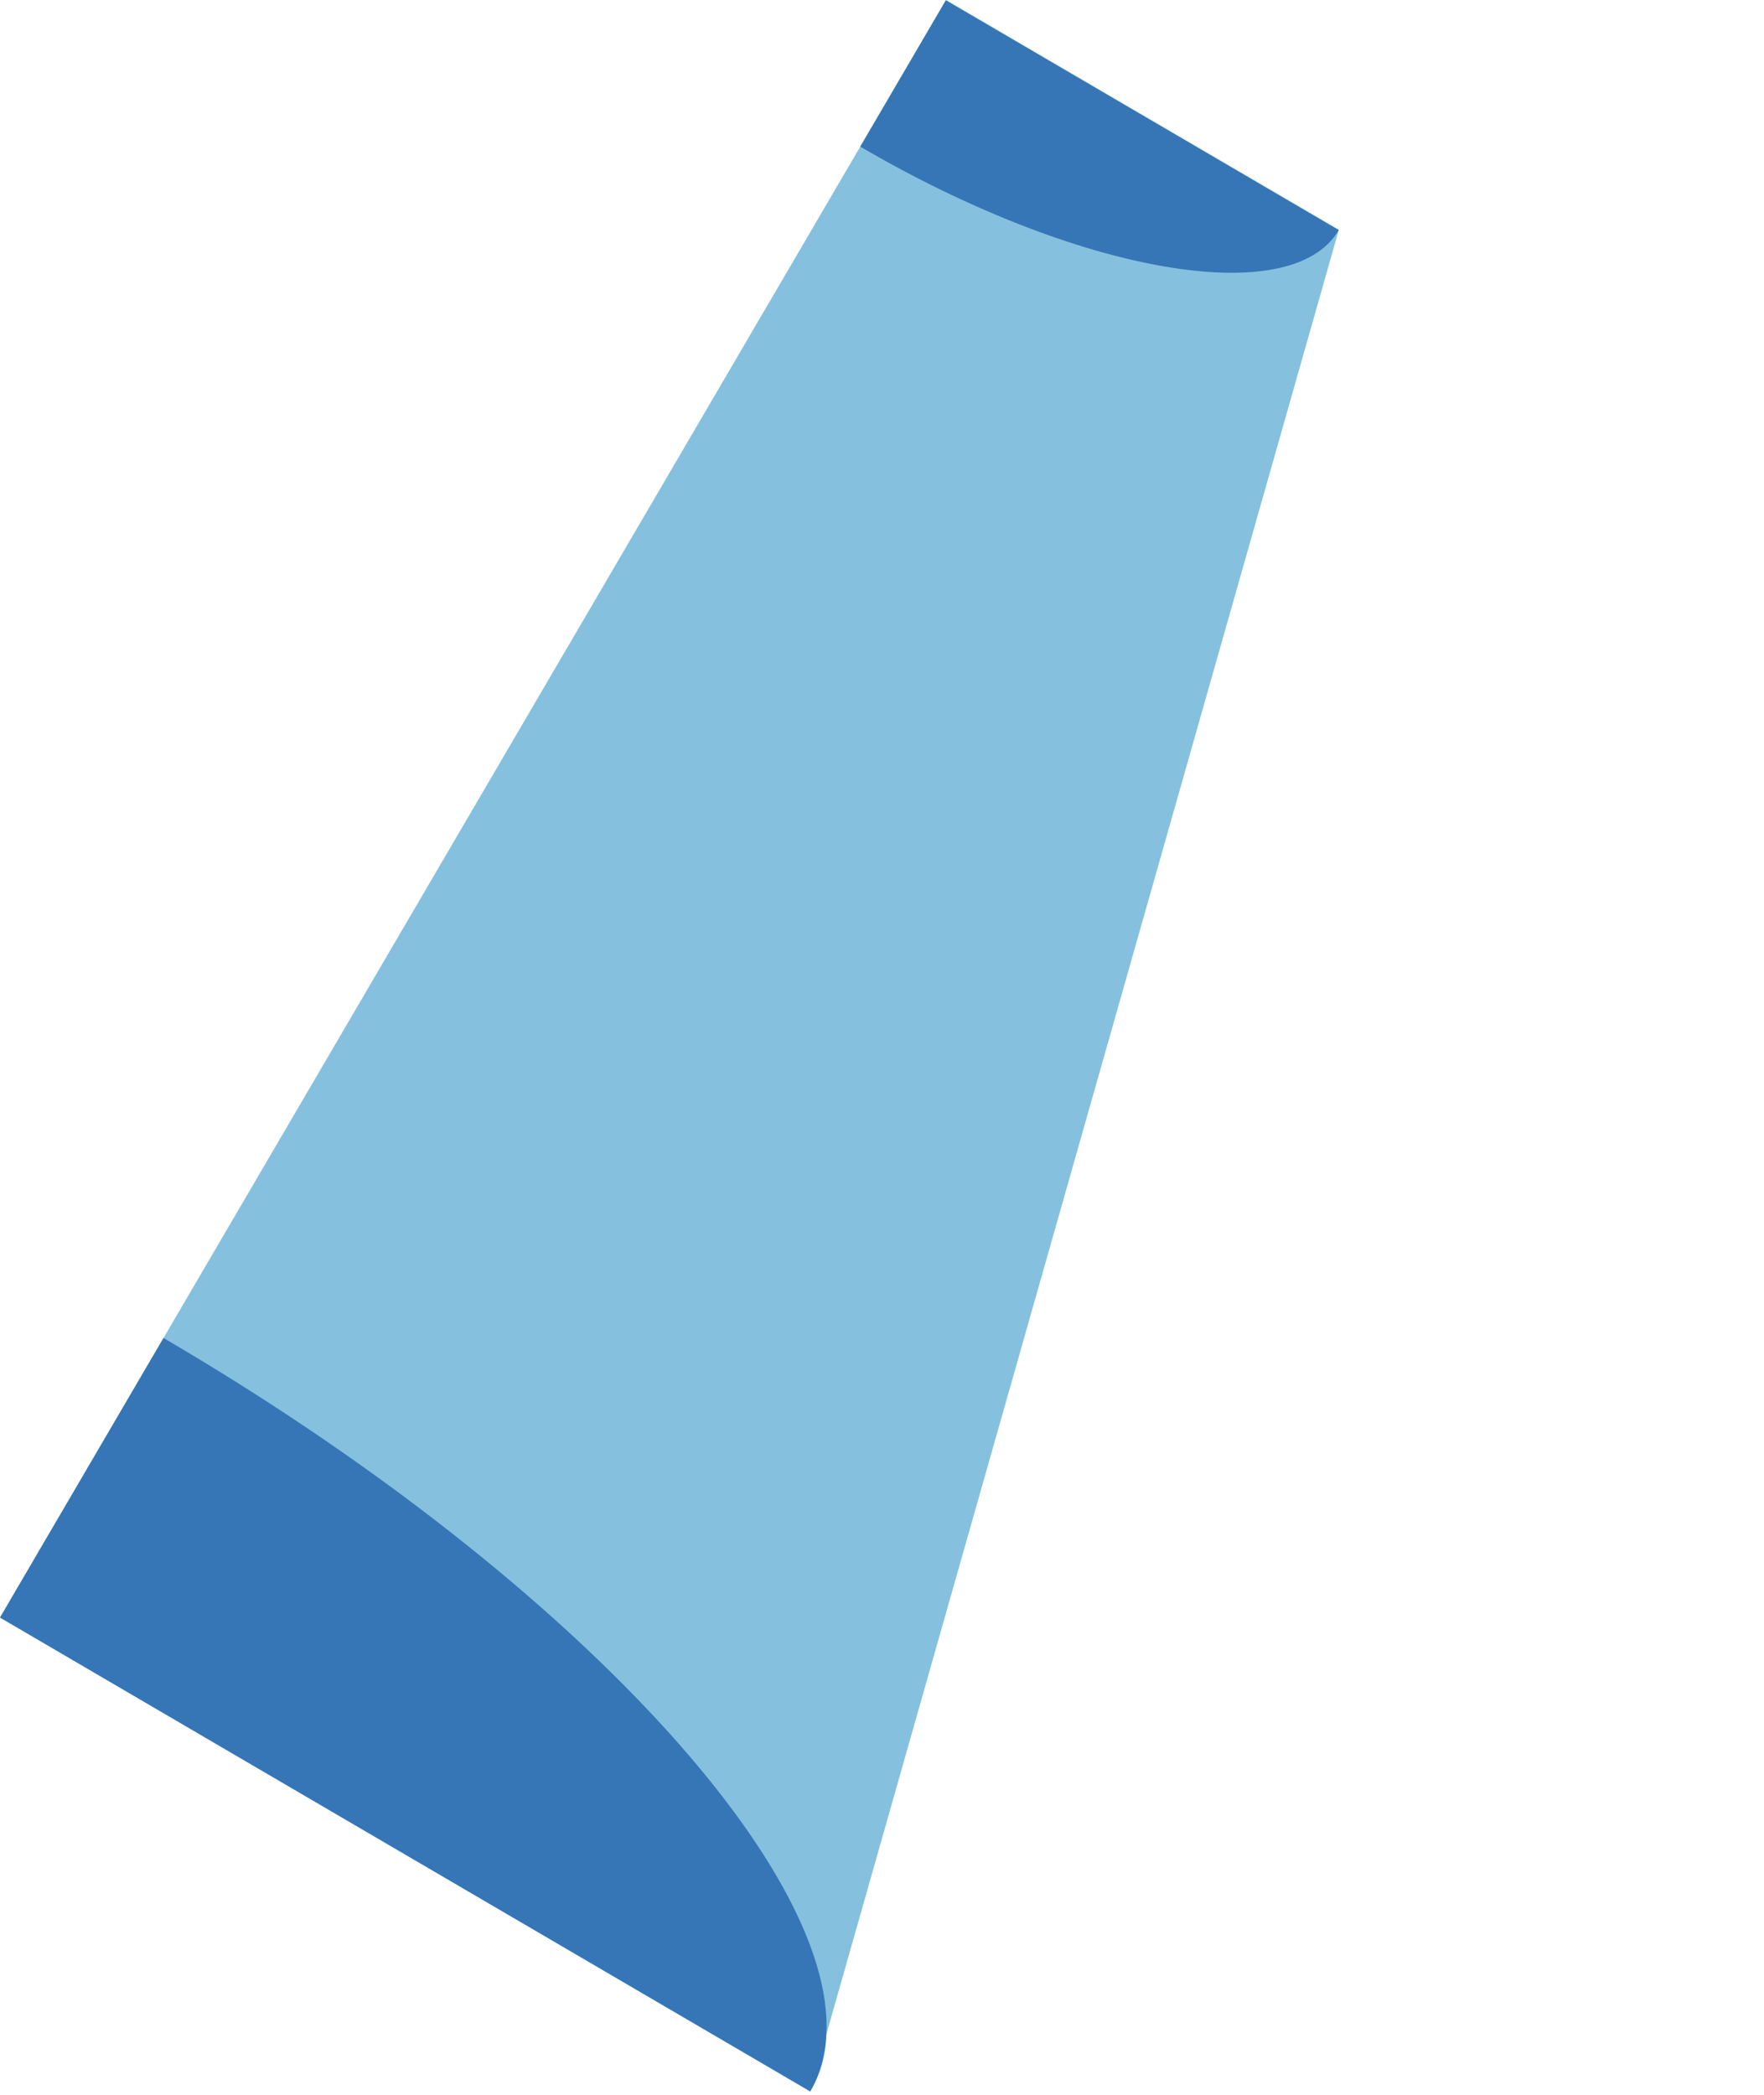 <svg width="208" height="247" viewBox="0 0 208 247" fill="none" xmlns="http://www.w3.org/2000/svg">
<path d="M111.547 0L0.002 190.725L95.519 246.587L97.453 239.821L157.856 27.132L157.877 27.096L111.547 0Z" fill="#85C1DE"/>
<path d="M19.281 157.762L0.002 190.726L95.543 246.603C96.721 244.589 97.346 242.349 97.446 239.835C98.424 219.728 66.219 185.213 19.281 157.762Z" fill="#3676B6"/>
<path d="M111.527 0.037L101.437 17.29C127.033 32.259 152.287 36.657 157.857 27.133L111.527 0.037Z" fill="#3676B6"/>
</svg>
